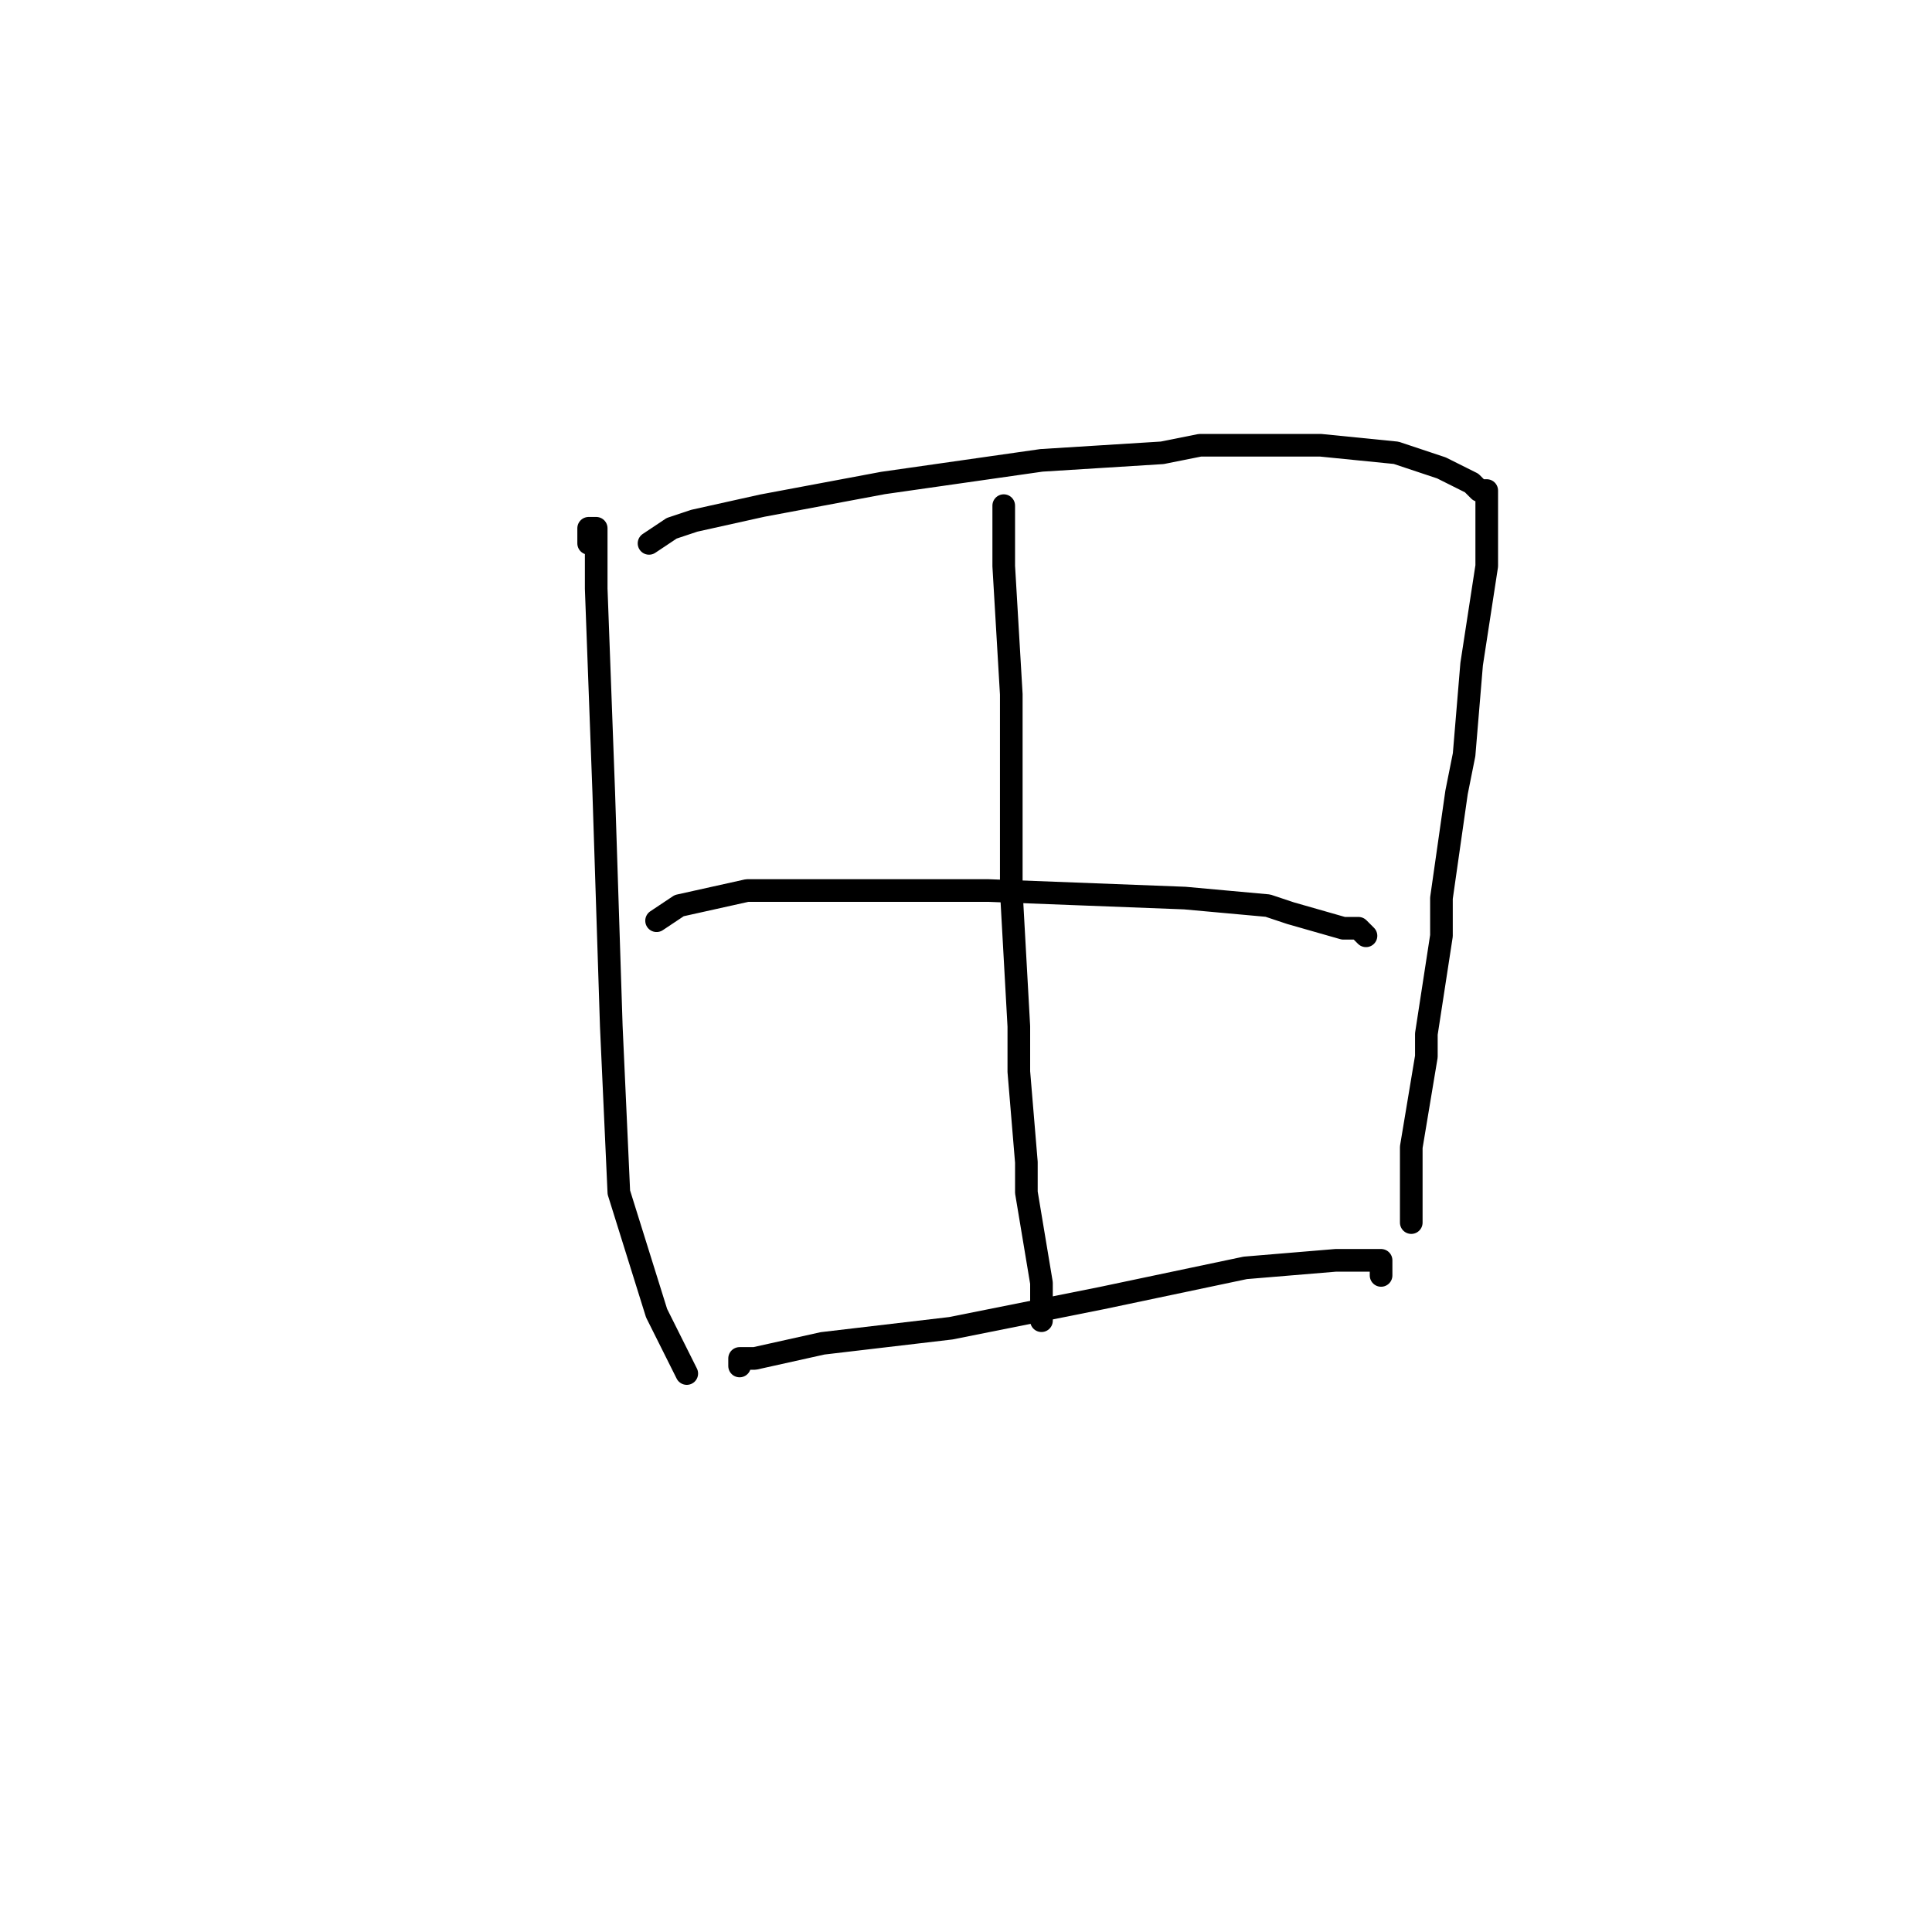 <?xml version="1.0" standalone="no"?>
    <svg width="256" height="256" xmlns="http://www.w3.org/2000/svg" version="1.1">
    <polyline stroke="black" stroke-width="3" stroke-linecap="round" fill="transparent" stroke-linejoin="round" points="78 72 78 70 79 70 79 71 79 78 80 105 81 136 82 158 87 174 90 180 91 182 91 182 " />
        <polyline stroke="black" stroke-width="3" stroke-linecap="round" fill="transparent" stroke-linejoin="round" points="86 72 89 70 92 69 101 67 117 64 138 61 154 60 159 59 171 59 175 59 185 60 191 62 195 64 196 65 197 65 197 69 197 75 195 88 194 100 193 105 191 119 191 124 189 137 189 140 187 152 187 159 187 162 187 162 " />
        <polyline stroke="black" stroke-width="3" stroke-linecap="round" fill="transparent" stroke-linejoin="round" points="87 122 90 120 99 118 115 118 131 118 157 119 168 120 171 121 178 123 180 123 181 124 181 124 " />
        <polyline stroke="black" stroke-width="3" stroke-linecap="round" fill="transparent" stroke-linejoin="round" points="98 181 98 180 99 180 100 180 109 178 126 176 146 172 165 168 177 167 183 167 183 169 183 169 " />
        <polyline stroke="black" stroke-width="3" stroke-linecap="round" fill="transparent" stroke-linejoin="round" points="133 67 133 75 134 92 134 111 134 118 135 136 135 142 136 154 136 158 138 170 138 175 138 175 " />
        </svg>